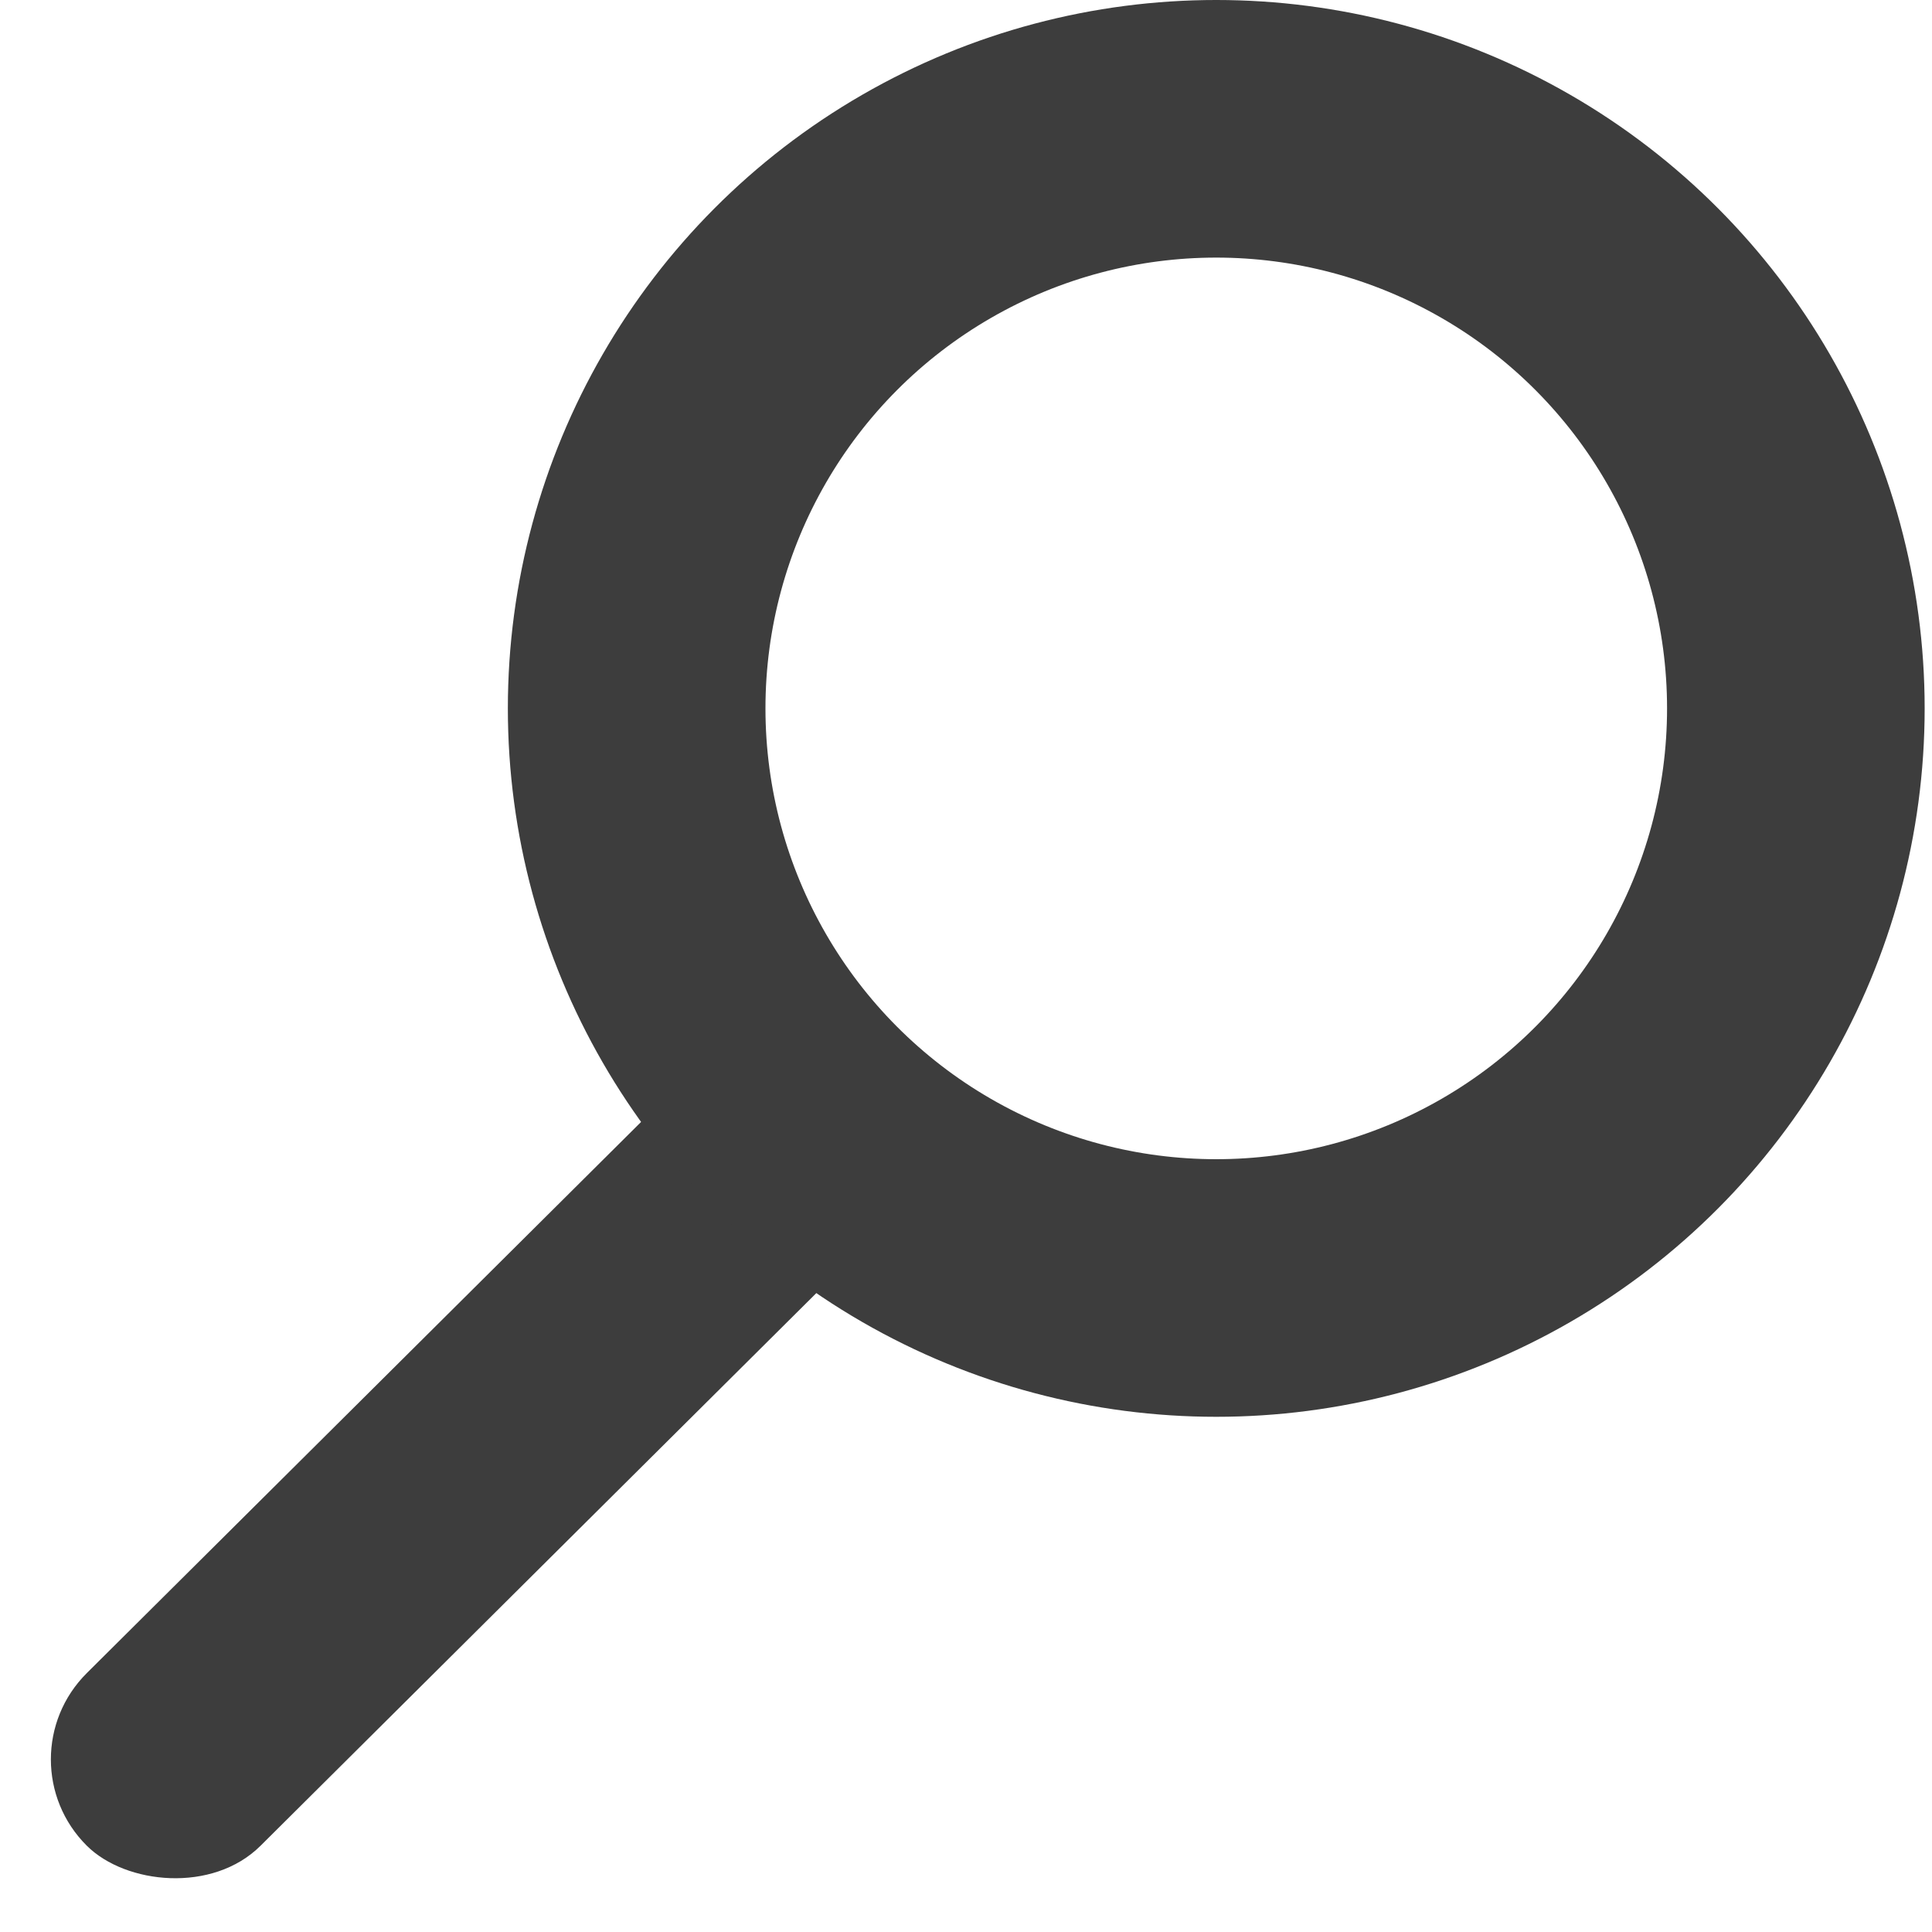 <svg width="15" height="15" viewBox="0 0 15 15" fill="none" xmlns="http://www.w3.org/2000/svg">
<rect width="8.13" height="1.902" rx="0.951" transform="matrix(0.709 -0.705 0.709 0.705 0 13.66)" fill="#3D3D3D"/>
<circle cx="9.443" cy="5.5" r="4.5" stroke="#3D3D3D" stroke-width="2"/>
</svg>
